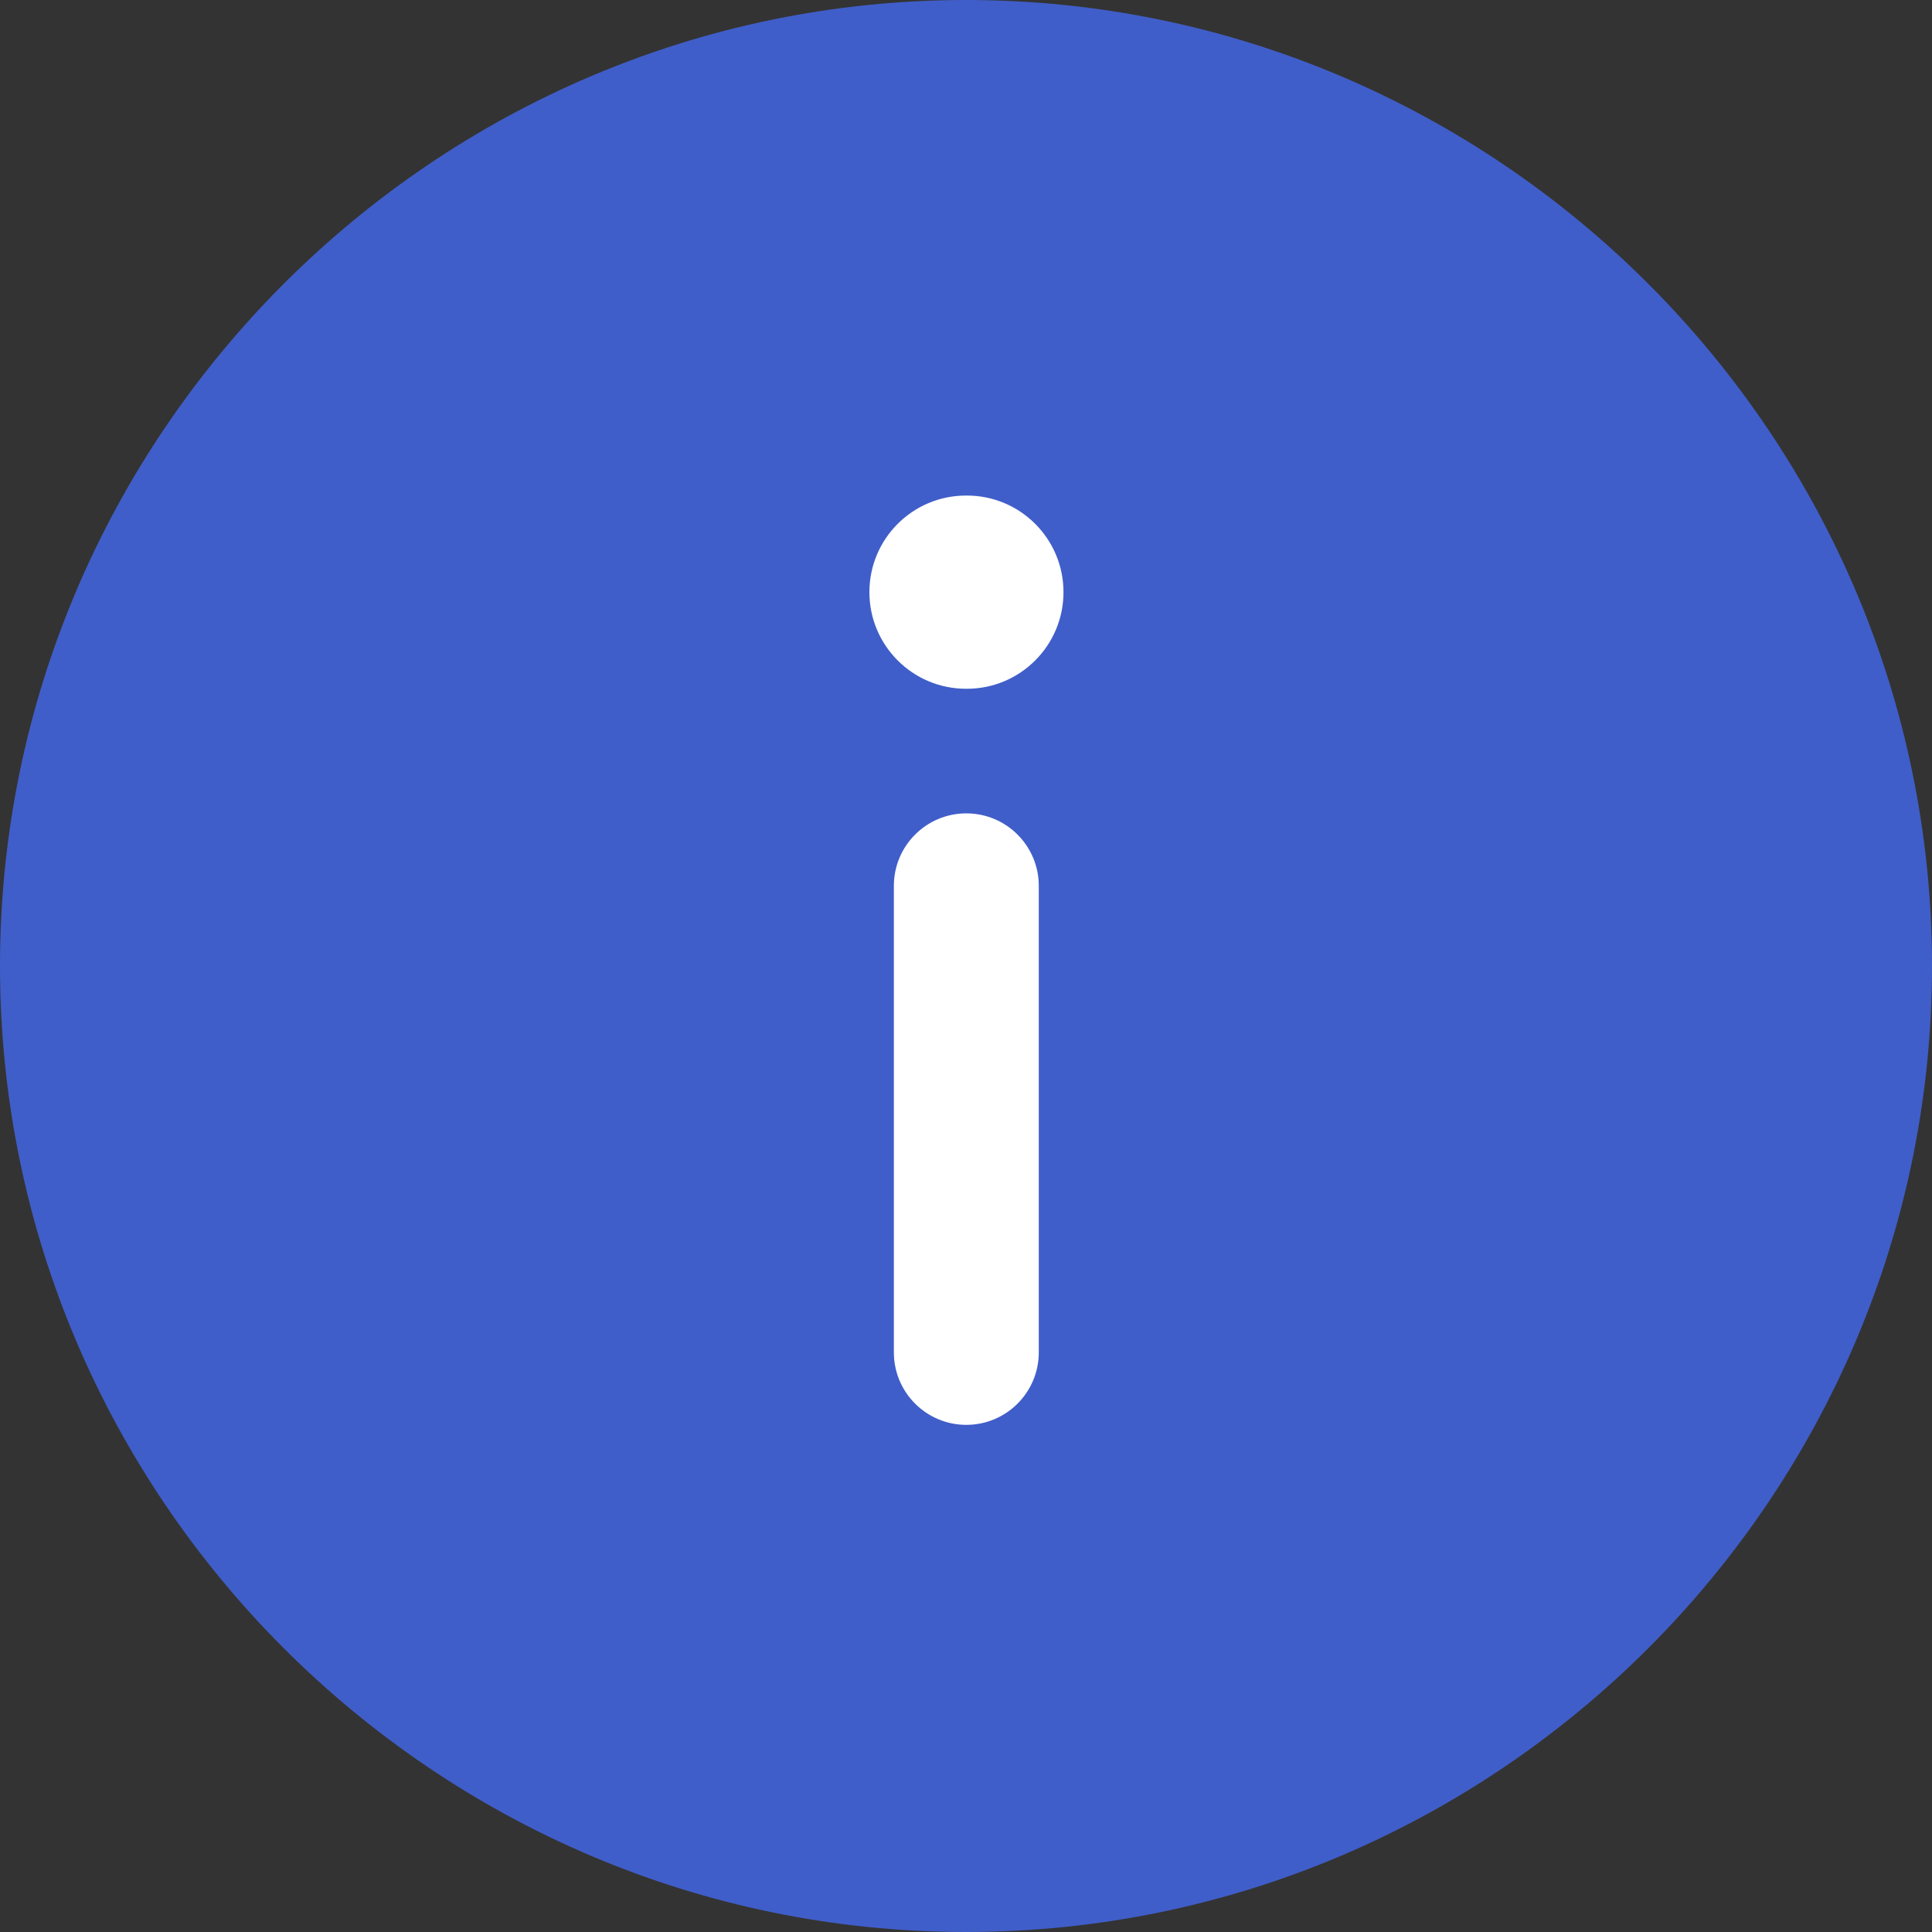 <svg width="24" height="24" viewBox="0 0 24 24" fill="none" xmlns="http://www.w3.org/2000/svg">
<rect x="0" y="0" width="24" height="24" fill="#333333" stroke="none"/>
<path fill-rule="evenodd" clip-rule="evenodd" d="M24 12C24 18.6 18.6 24 12 24C5.4 24 0 18.6 0 12C0 5.4 5.4 0 12 0C18.6 0 24 5.4 24 12Z" fill="#405EC9"/>
<path fill-rule="evenodd" clip-rule="evenodd" d="M12.004 17.7C11.507 17.7 11.104 17.297 11.104 16.8L11.104 11.004C11.104 10.507 11.507 10.104 12.004 10.104C12.501 10.104 12.904 10.507 12.904 11.004L12.904 16.8C12.904 17.297 12.501 17.7 12.004 17.7Z" fill="white"/>
<path fill-rule="evenodd" clip-rule="evenodd" d="M13.211 7.356C13.211 8.018 12.674 8.556 12.011 8.556L12 8.556C11.337 8.556 10.8 8.018 10.8 7.356C10.8 6.693 11.337 6.156 12 6.156L12.011 6.156C12.674 6.156 13.211 6.693 13.211 7.356Z" fill="white"/>
</svg>
